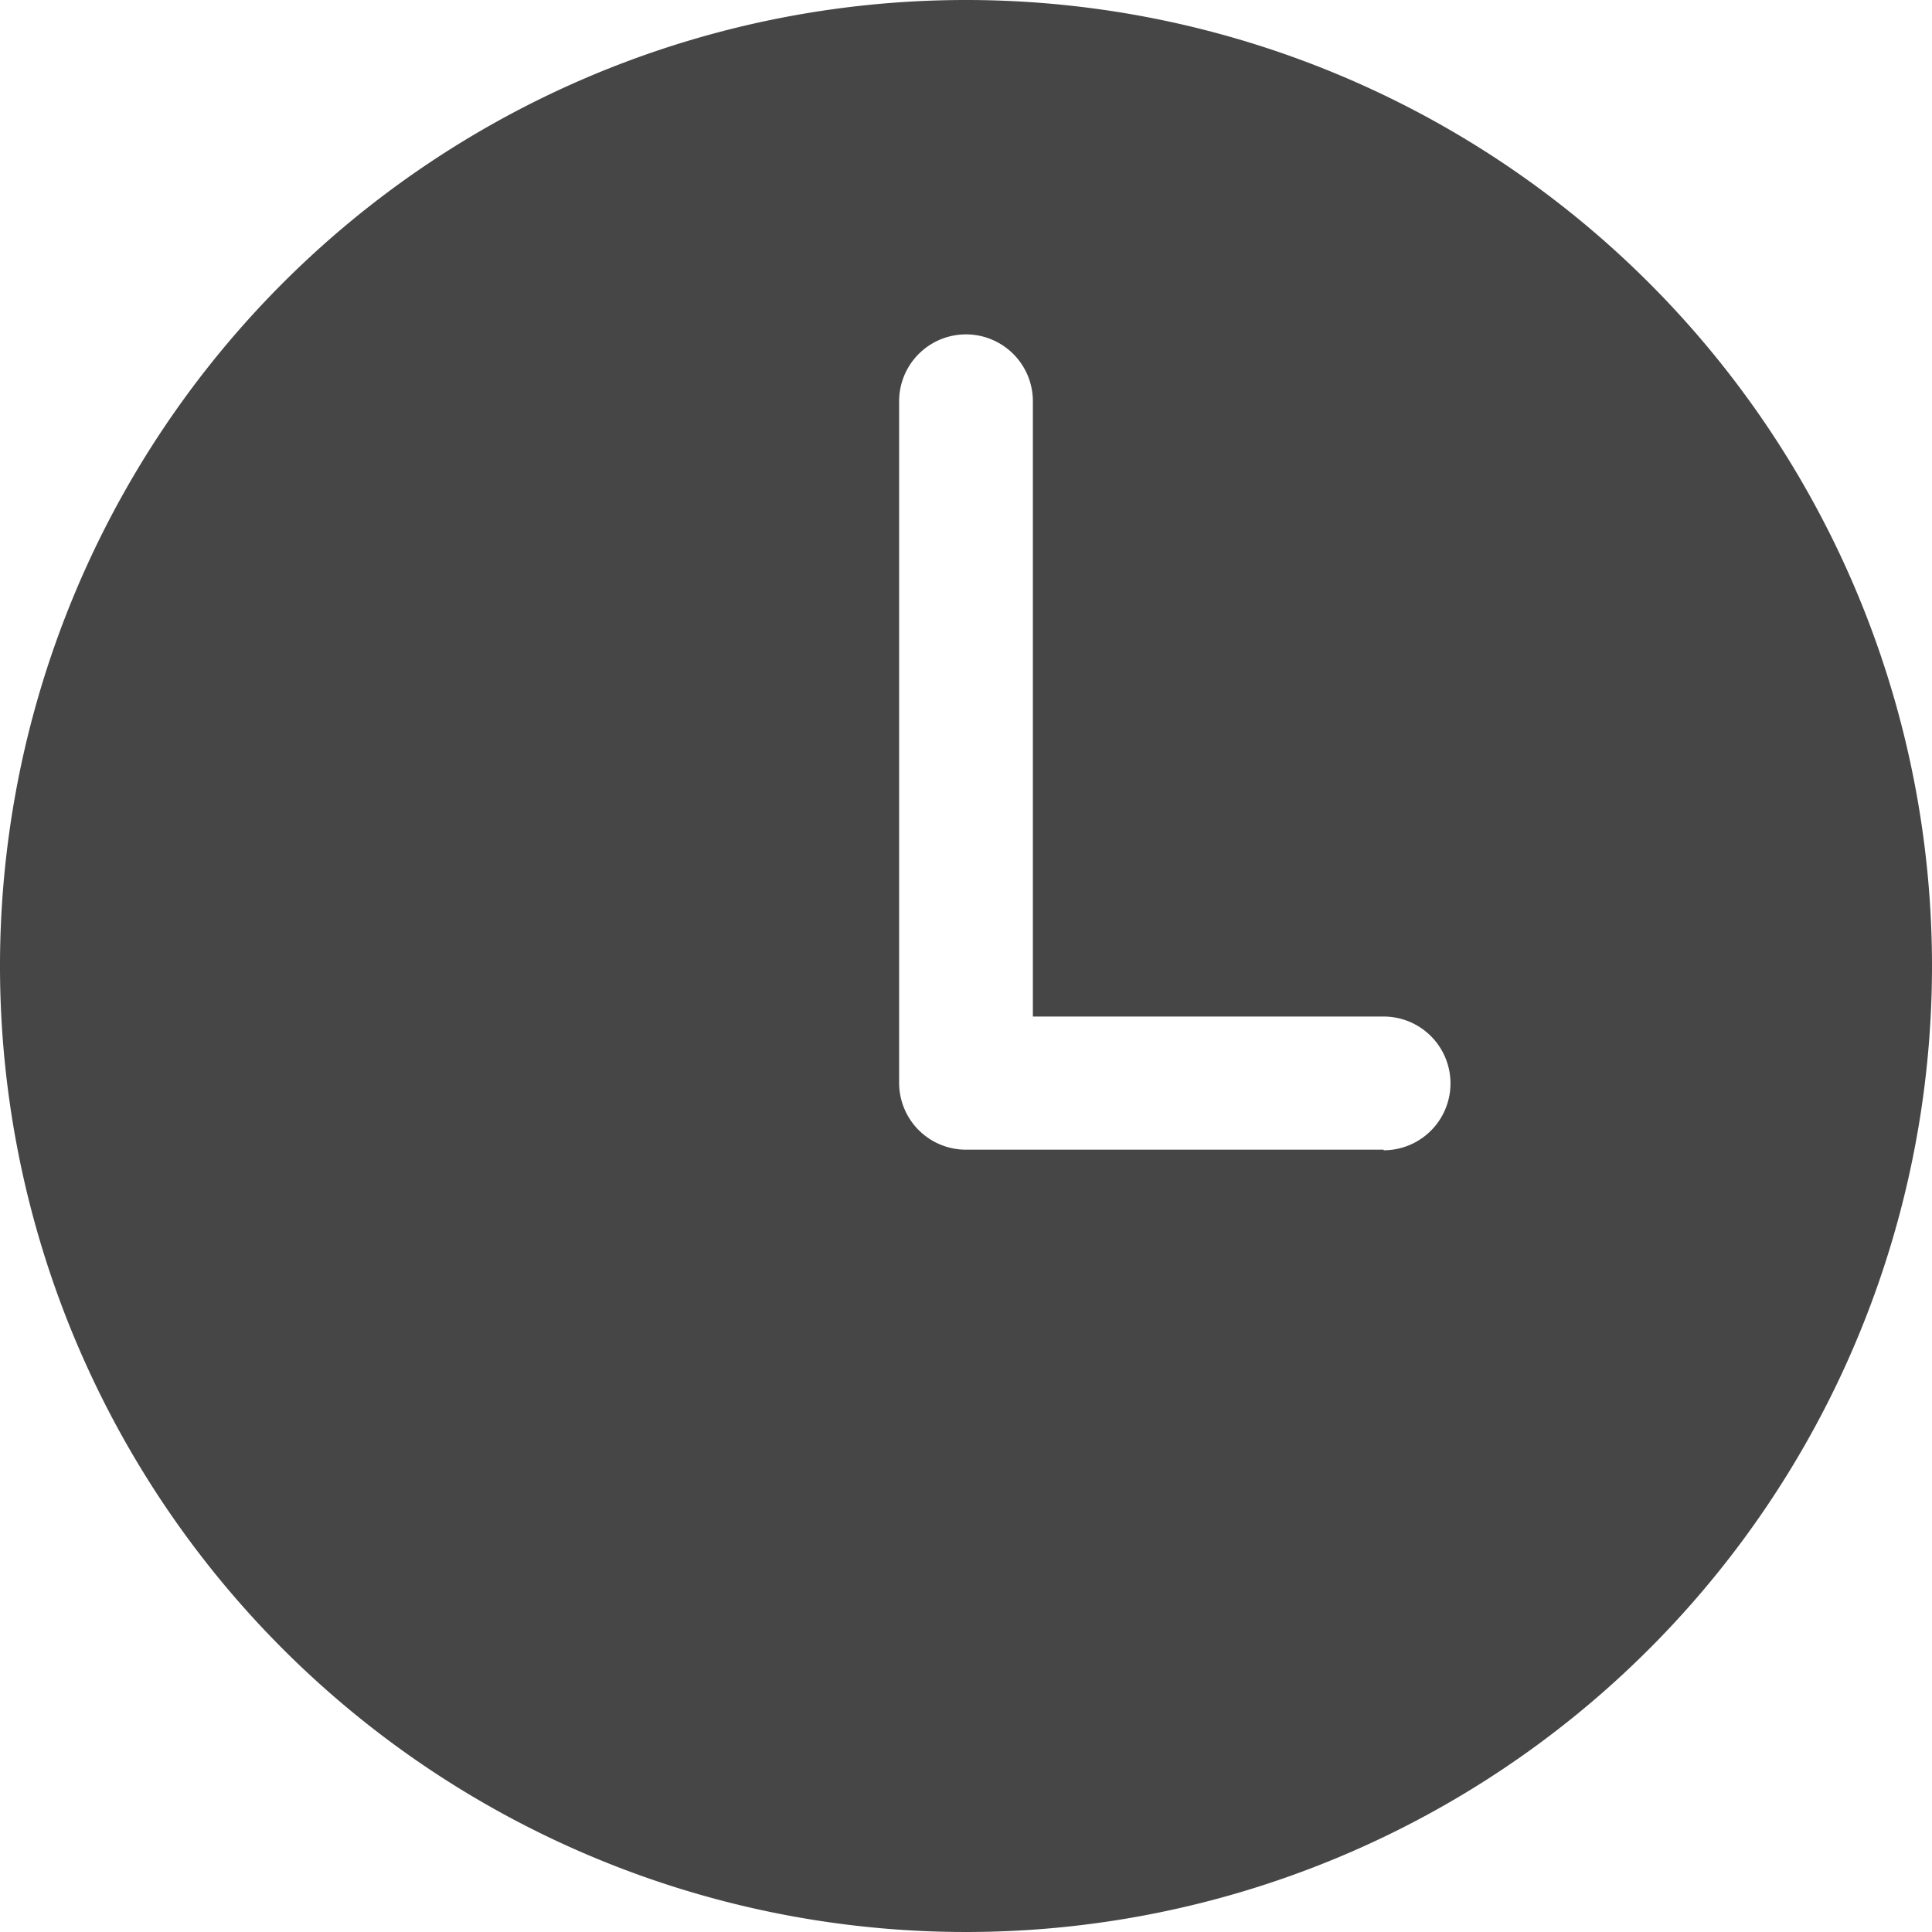 <svg id="clock" xmlns="http://www.w3.org/2000/svg" width="13" height="13" viewBox="0 0 13 13">
  <g id="Group_639" data-name="Group 639">
    <path id="Path_5616" data-name="Path 5616" d="M6.5,0A6.5,6.5,0,1,0,13,6.5,6.5,6.5,0,0,0,6.5,0ZM9.31,7.736H6.554l-.027,0-.027,0a.45.45,0,0,1-.45-.45V2.7a.45.45,0,1,1,.9,0v4.14H9.31a.45.45,0,0,1,0,.9Z" fill="#464646"/>
  </g>
</svg>
